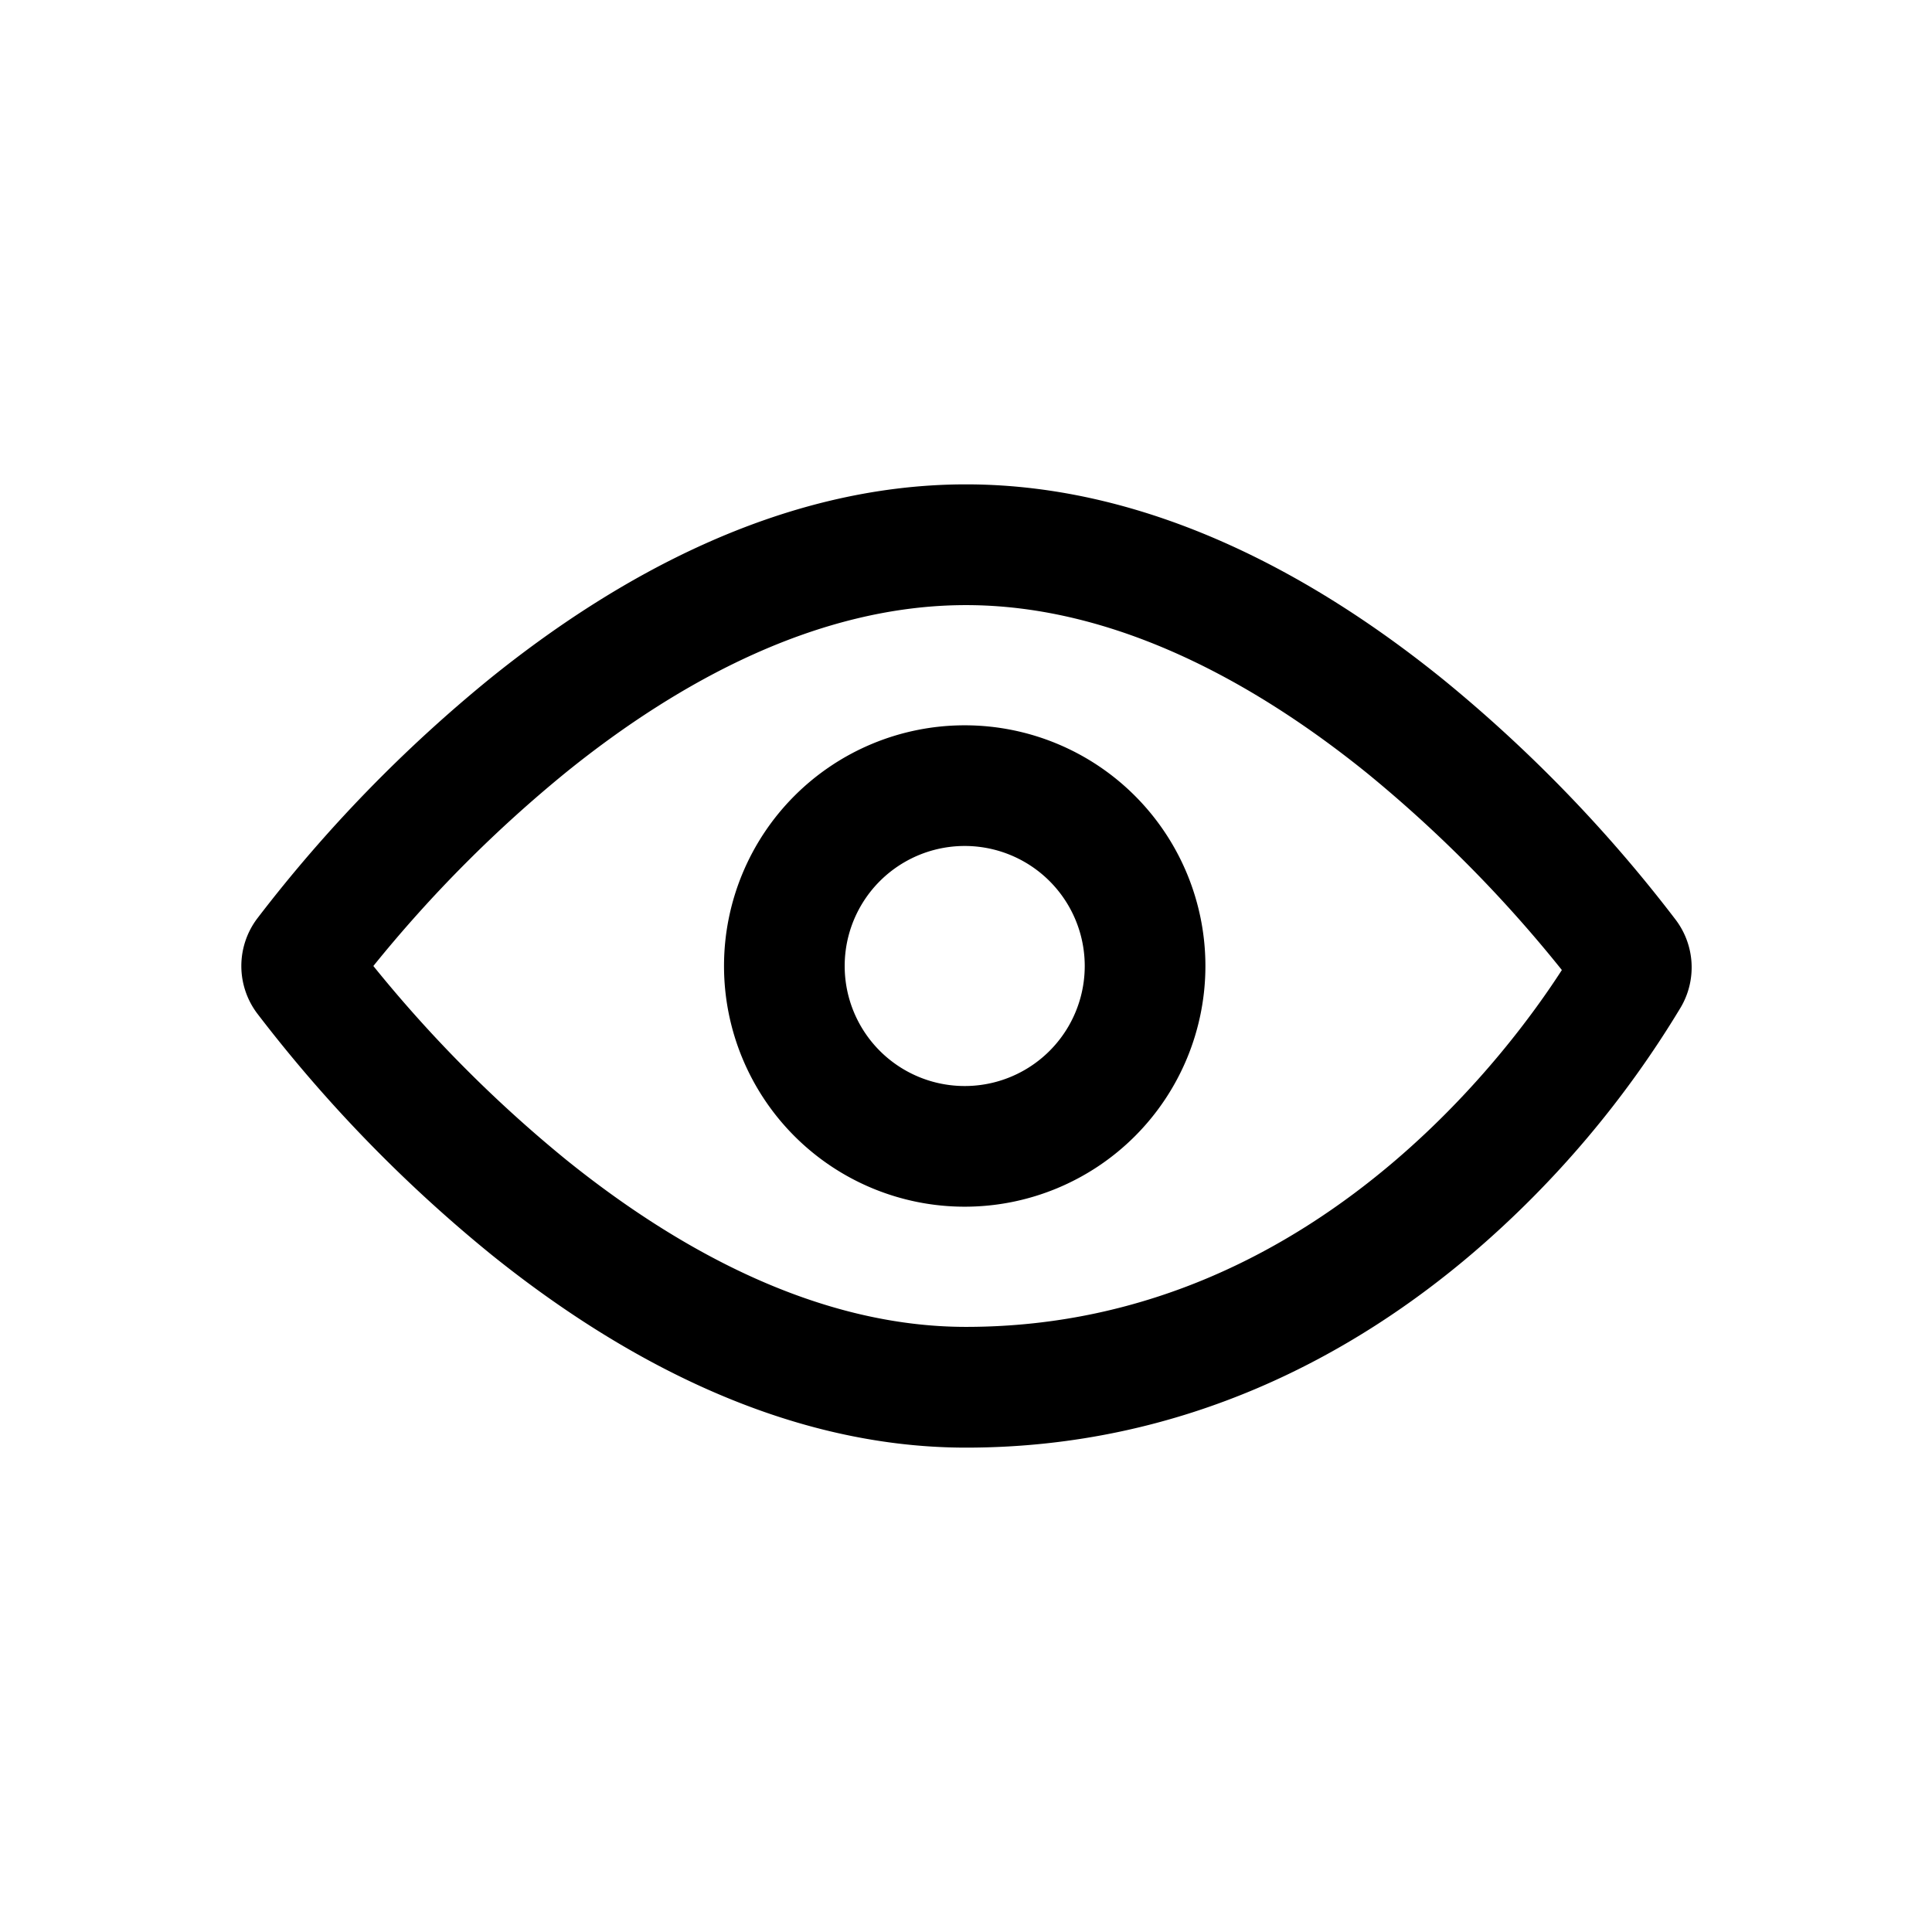 <svg xmlns="http://www.w3.org/2000/svg" width="24" height="24" fill="none" viewBox="0 0 24 24"><path fill="currentColor" fill-rule="evenodd" d="M7.043 14.415A16.387 16.387 0 0 1 4.638 12a16.384 16.384 0 0 1 2.405-2.415C8.439 8.46 10.168 7.517 12 7.517c1.846 0 3.586.958 4.988 2.092a16.411 16.411 0 0 1 2.414 2.441c-.34.527-1.033 1.48-2.073 2.369-1.28 1.094-3.052 2.064-5.329 2.064-1.832 0-3.56-.944-4.957-2.068M12 6.017c-2.332 0-4.39 1.186-5.898 2.4a17.773 17.773 0 0 0-2.905 2.991.98.98 0 0 0 0 1.184 17.77 17.77 0 0 0 2.905 2.992c1.507 1.213 3.566 2.399 5.898 2.399 2.734 0 4.84-1.172 6.304-2.424a12.513 12.513 0 0 0 2.576-3.047.98.98 0 0 0-.063-1.085 17.762 17.762 0 0 0-2.885-2.983C16.42 7.22 14.348 6.017 12 6.017M10.493 12a1.49 1.49 0 1 1 2.982 0 1.49 1.49 0 0 1-2.982 0m1.491-2.99a2.99 2.99 0 1 0 0 5.98 2.99 2.99 0 0 0 0-5.98"/></svg>